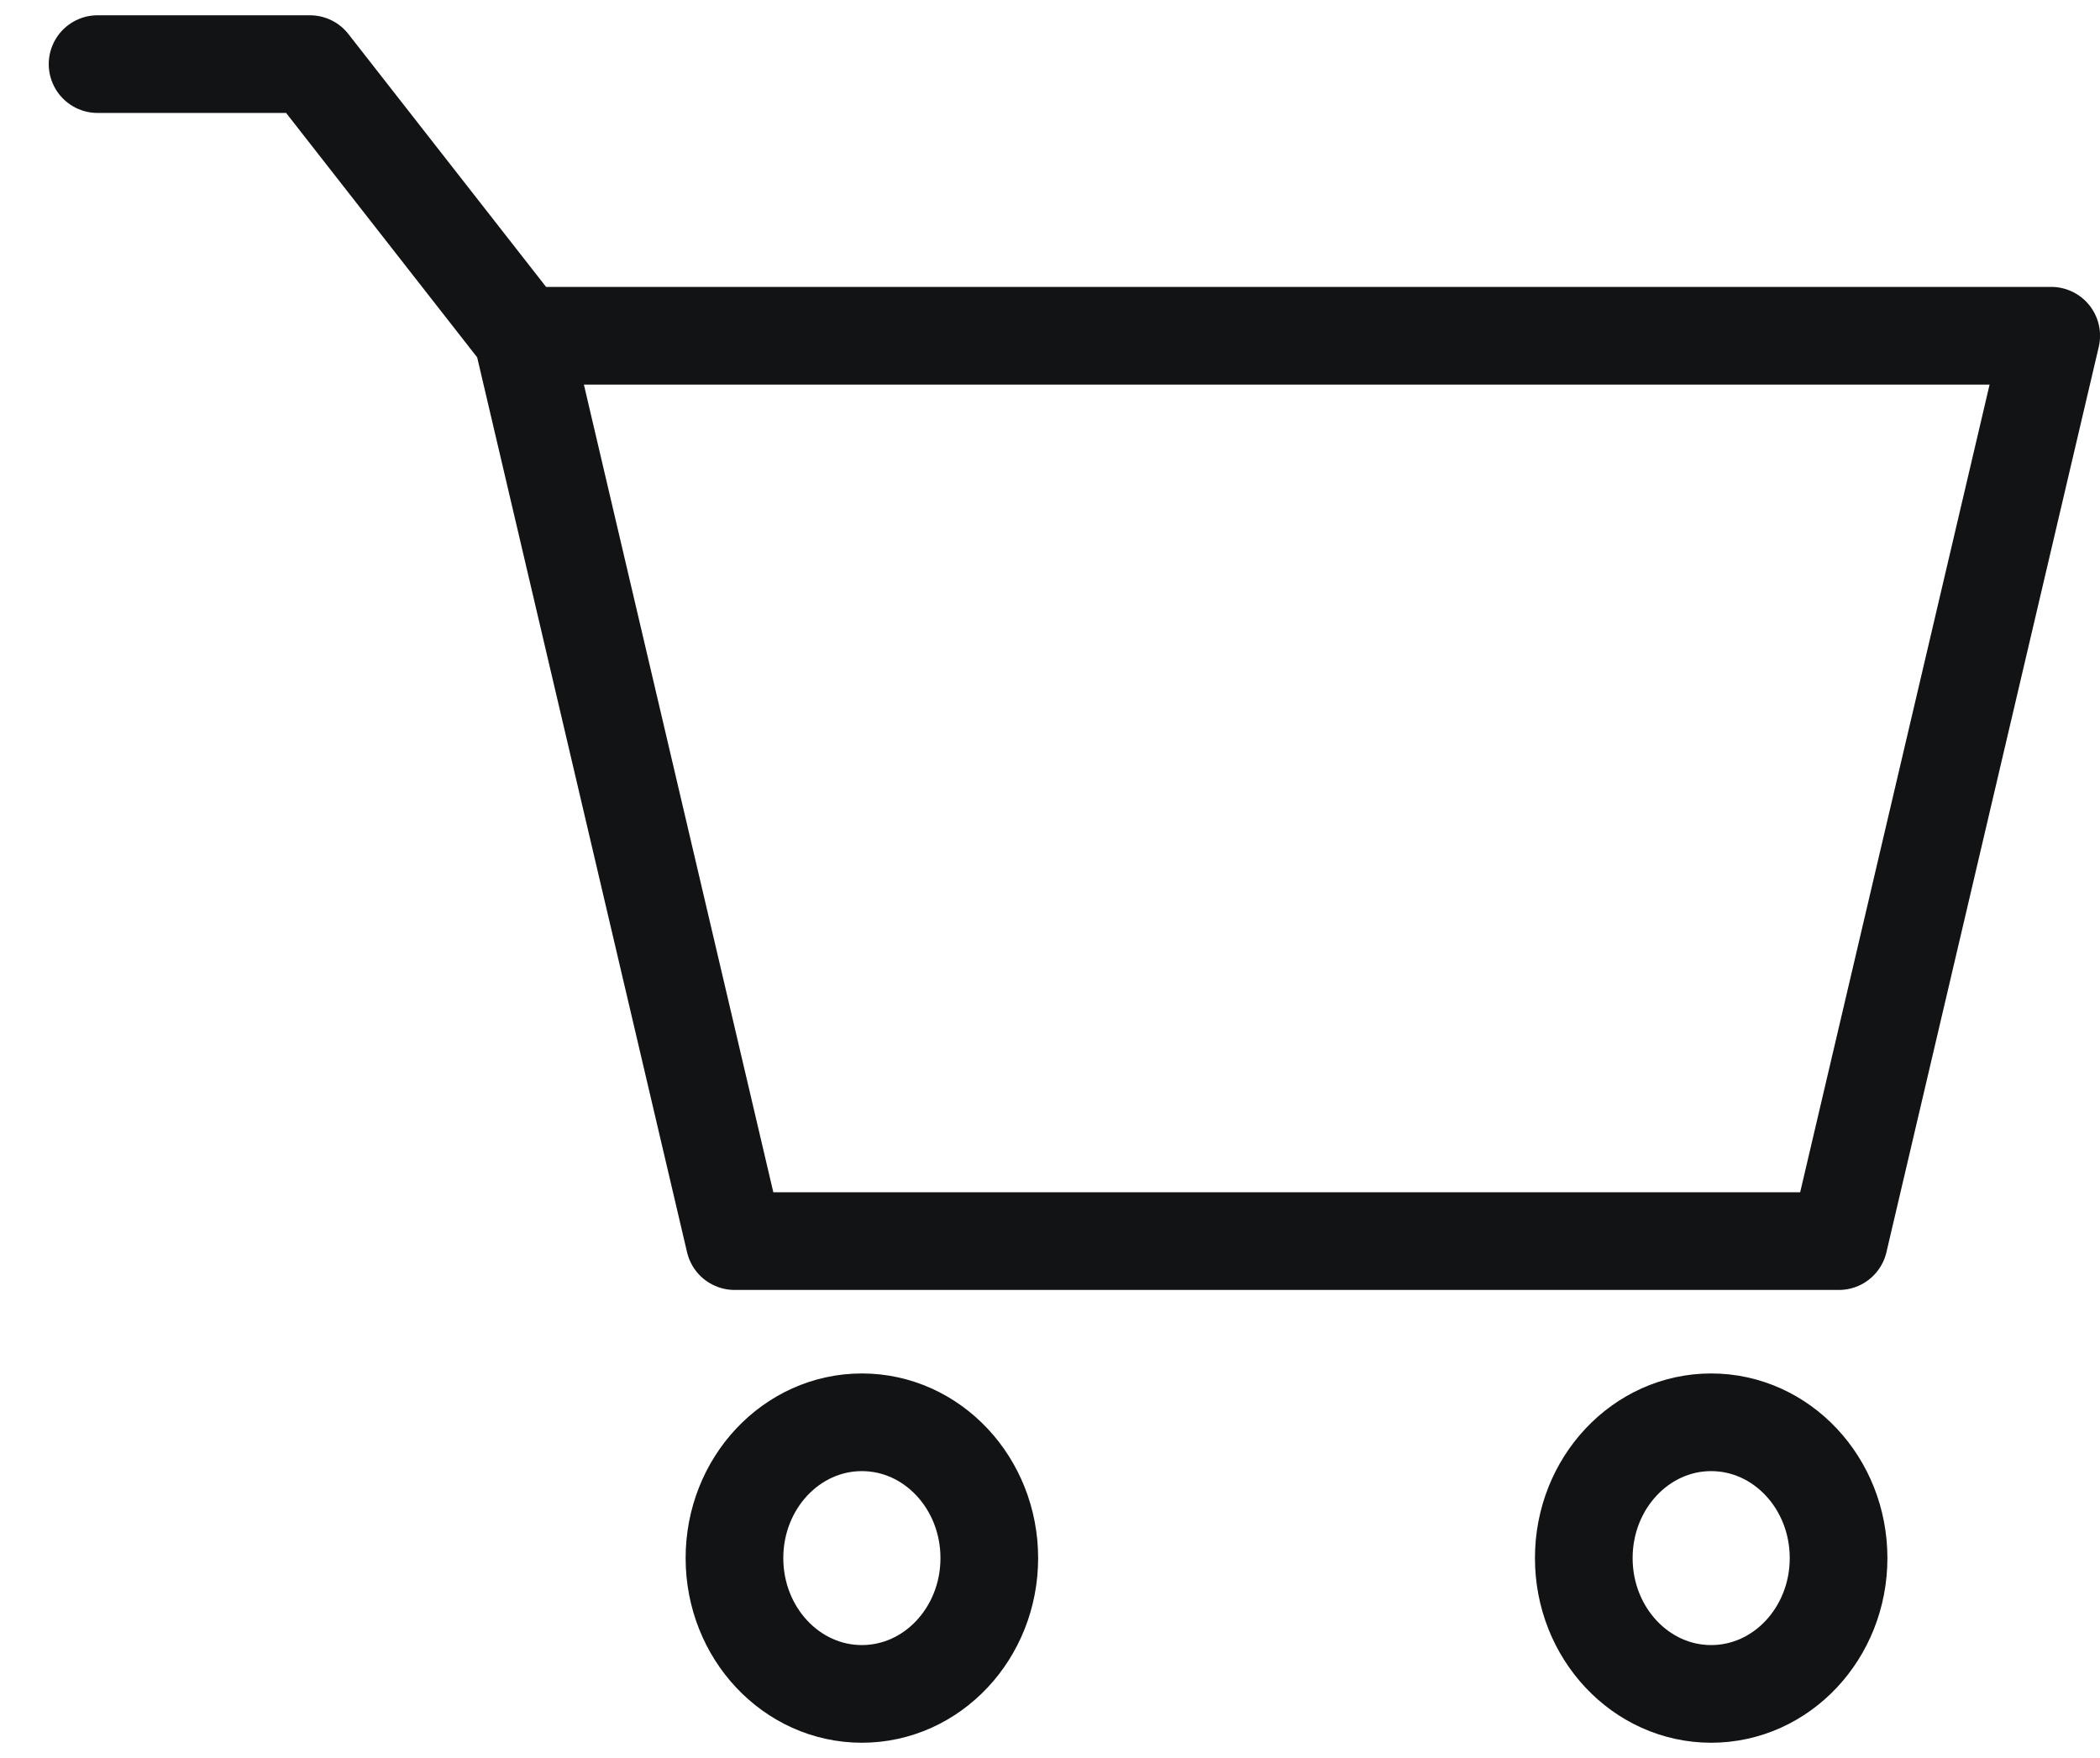 <svg width="43" height="36" viewBox="0 0 43 36" fill="none" xmlns="http://www.w3.org/2000/svg">
<path d="M10.694 6.875L6.346 1.313H1.998M10.694 6.875L15.042 25.415H37.653L42.001 6.875H10.694Z" stroke="#121314" stroke-width="2" stroke-linecap="round" stroke-linejoin="round"/>
<path d="M17.648 34.687C19.089 34.687 20.257 33.442 20.257 31.906C20.257 30.37 19.089 29.125 17.648 29.125C16.207 29.125 15.039 30.37 15.039 31.906C15.039 33.442 16.207 34.687 17.648 34.687Z" stroke="#121314" stroke-width="2" stroke-linecap="round" stroke-linejoin="round"/>
<path d="M35.038 34.687C36.479 34.687 37.647 33.442 37.647 31.906C37.647 30.37 36.479 29.125 35.038 29.125C33.598 29.125 32.43 30.37 32.43 31.906C32.43 33.442 33.598 34.687 35.038 34.687Z" stroke="#121314" stroke-width="2" stroke-linecap="round" stroke-linejoin="round"/>
</svg>
